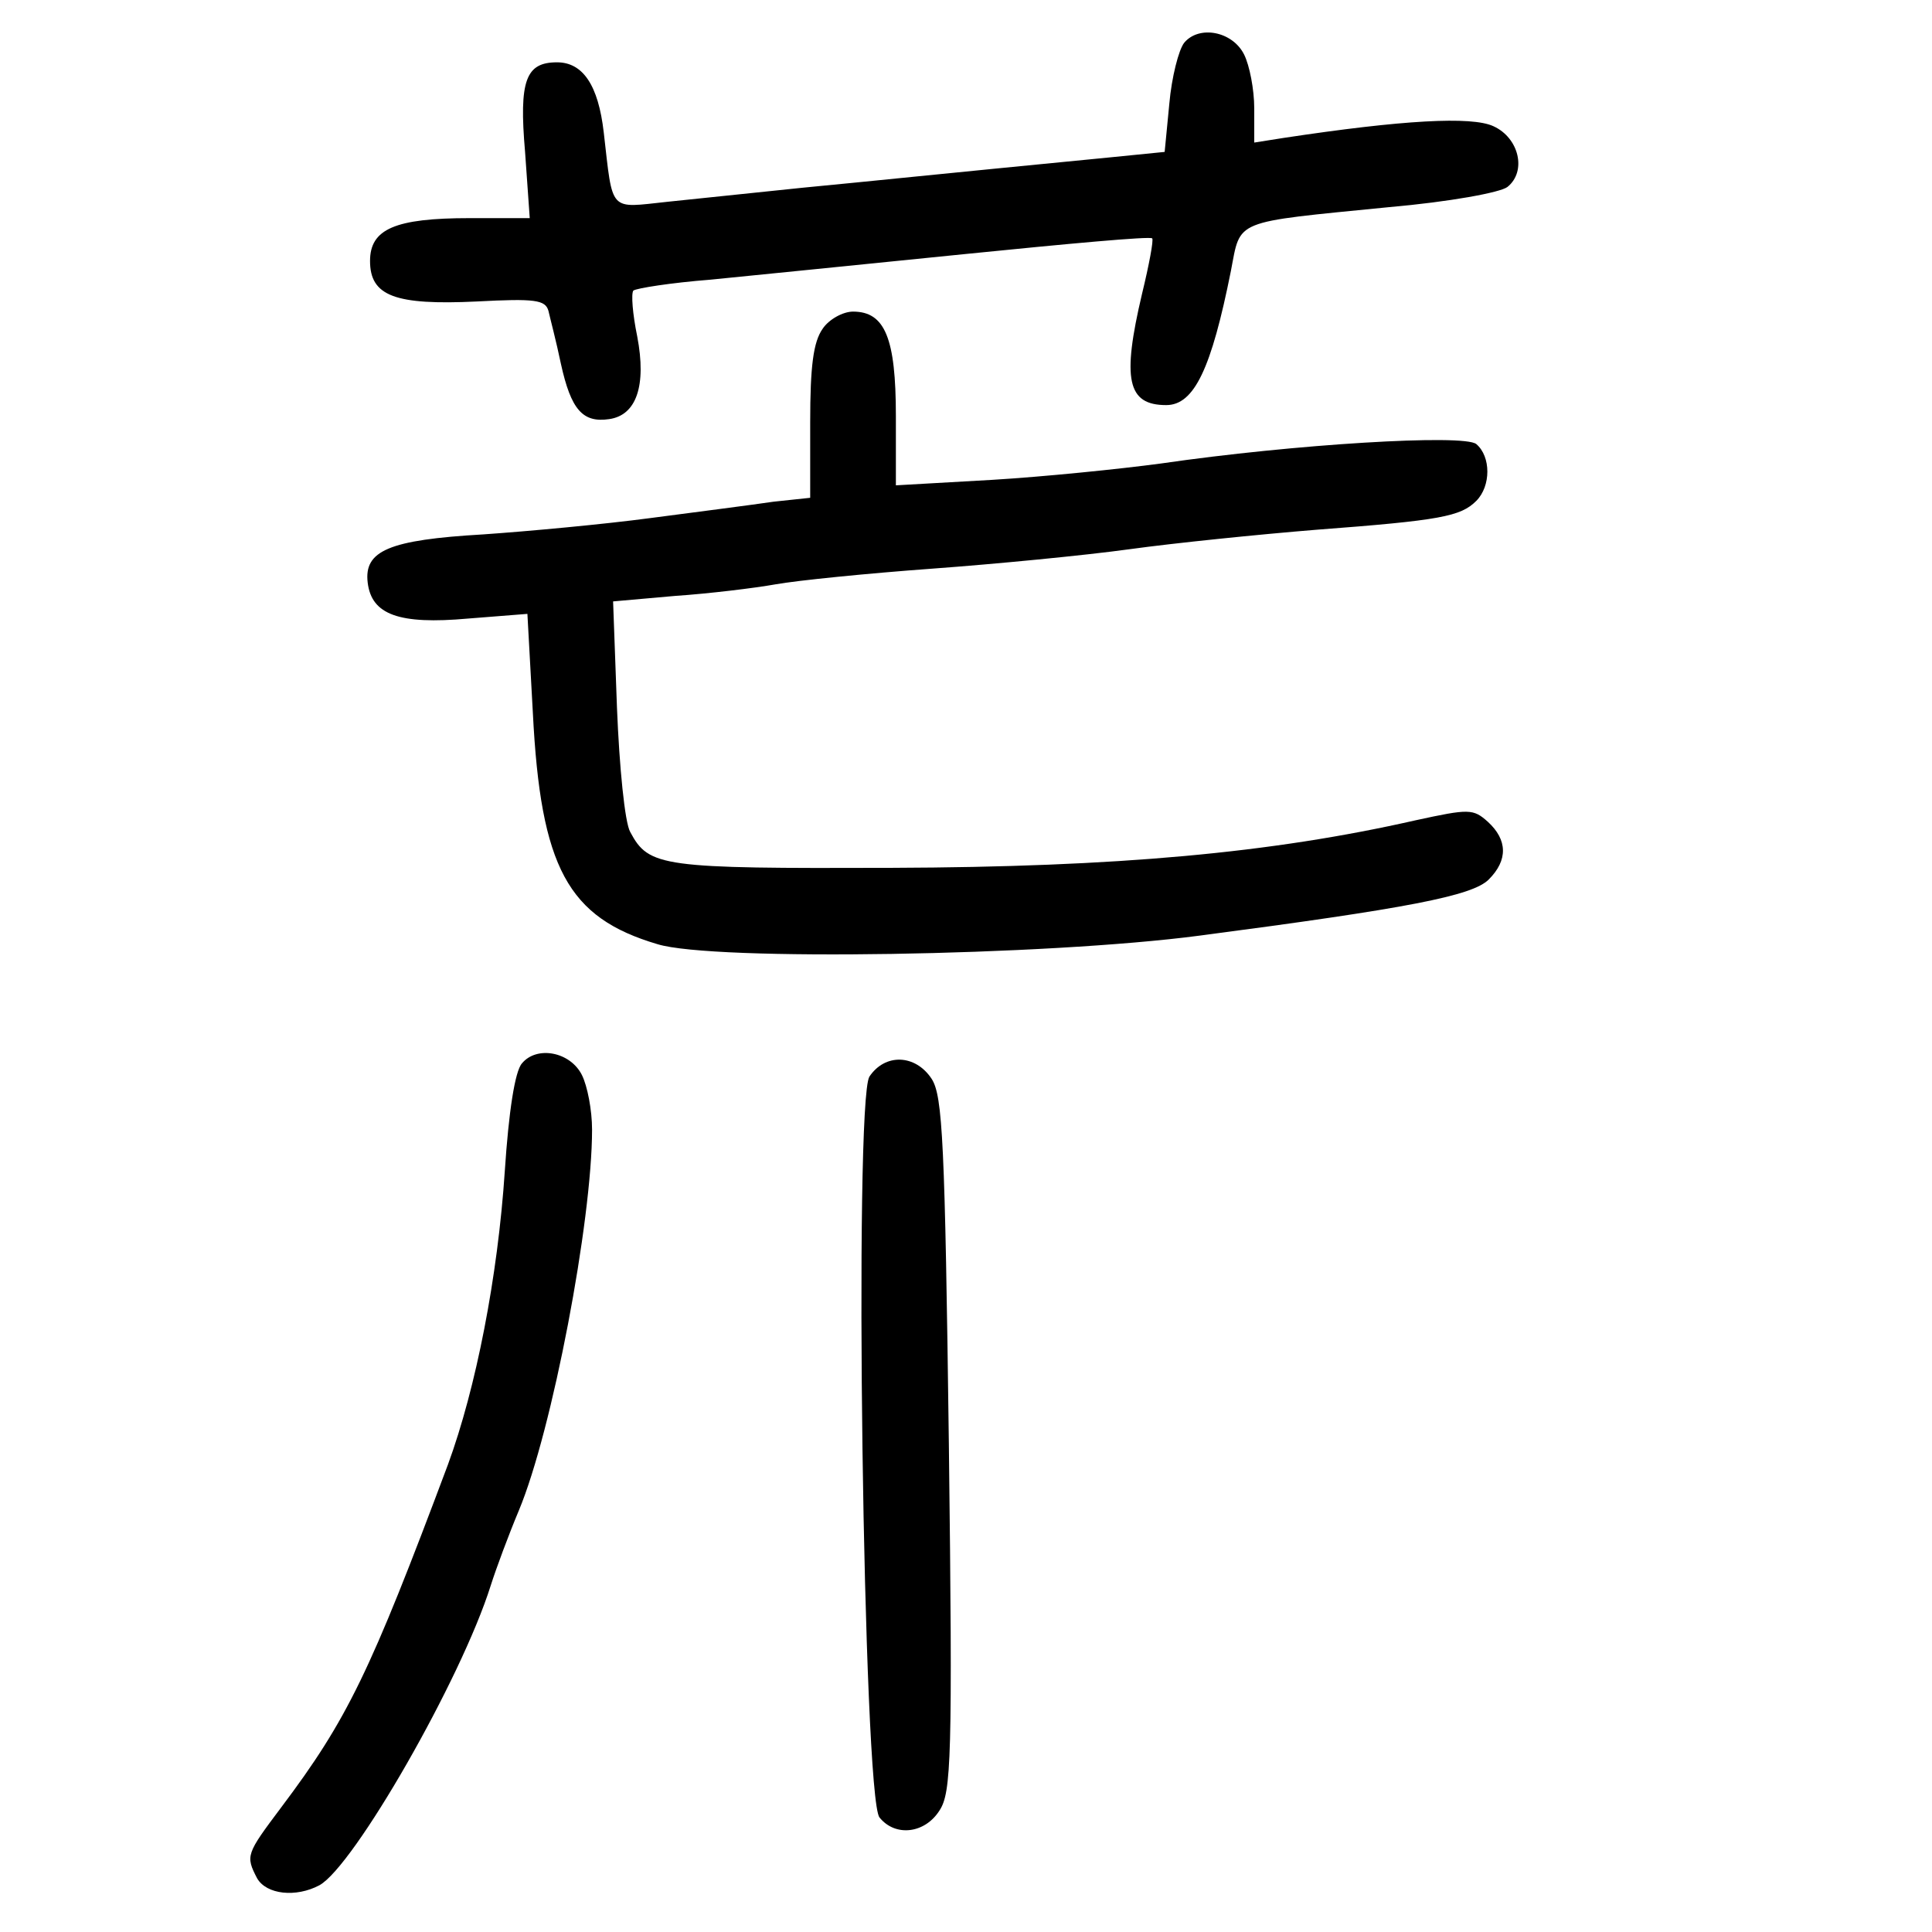 <?xml version="1.0" standalone="no"?>
<!DOCTYPE svg PUBLIC "-//W3C//DTD SVG 20010904//EN"
 "http://www.w3.org/TR/2001/REC-SVG-20010904/DTD/svg10.dtd">
<svg version="1.0" xmlns="http://www.w3.org/2000/svg"
 width="248pt" height="248pt" viewBox="0 0 248 248"
 preserveAspectRatio="xMidYMid meet">
<g transform="translate(0,248) scale(0.1,-0.1)"
fill="#000000" stroke="none">
<path d="M1520 2425 c-7 -9 -16 -44 -19 -78 l-6 -62 -70 -7 c-236 -23 -301
-30 -395 -39 -58 -6 -135 -14 -173 -18 -76 -8 -70 -15 -82 89 -7 61 -27 90
-60 90 -40 0 -49 -23 -41 -115 l6 -85 -77 0 c-96 0 -128 -14 -128 -55 0 -45
32 -57 137 -52 75 4 88 2 92 -12 2 -9 10 -39 16 -68 13 -59 28 -76 62 -71 35
5 48 43 36 106 -6 29 -8 55 -5 59 4 3 48 10 99 14 51 5 199 20 328 33 129 13
237 23 239 20 2 -2 -4 -34 -13 -71 -26 -110 -19 -143 31 -143 36 0 58 47 83
172 13 67 1 62 202 82 80 7 144 19 153 26 25 20 15 63 -18 78 -28 13 -117 8
-269 -15 l-38 -6 0 44 c0 24 -6 55 -13 69 -15 30 -58 38 -77 15z"/>
<path d="M1056 2058 c-12 -17 -16 -48 -16 -120 l0 -97 -47 -5 c-27 -4 -97 -13
-158 -21 -60 -8 -157 -17 -215 -21 -121 -7 -153 -21 -148 -62 5 -41 40 -54
129 -46 l76 6 7 -127 c10 -199 45 -263 160 -297 71 -22 499 -15 696 11 267 35
350 51 371 72 25 25 24 51 -1 74 -19 17 -24 17 -93 2 -185 -42 -383 -60 -672
-61 -296 -1 -312 1 -336 46 -7 12 -14 84 -17 159 l-5 137 79 7 c44 3 102 10
130 15 28 5 118 14 200 20 82 6 196 17 254 25 58 8 166 19 240 25 159 12 185
17 205 37 19 19 19 57 0 73 -16 13 -233 0 -405 -25 -52 -7 -150 -17 -217 -21
l-123 -7 0 89 c0 100 -14 134 -55 134 -13 0 -31 -10 -39 -22z"/>
<path d="M670 1115 c-9 -10 -17 -62 -22 -138 -9 -136 -37 -279 -73 -377 -100
-267 -129 -327 -214 -440 -45 -60 -46 -62 -31 -91 12 -21 50 -25 80 -9 44 24
182 264 220 385 7 22 23 65 36 96 43 103 94 372 94 489 0 25 -6 56 -13 70 -15
30 -58 38 -77 15z"/>
<path d="M1116 1098 c-20 -33 -8 -926 13 -951 20 -25 58 -21 77 9 15 23 17 65
12 470 -5 388 -8 447 -22 469 -21 32 -60 33 -80 3z"/>
</g>
</svg>
